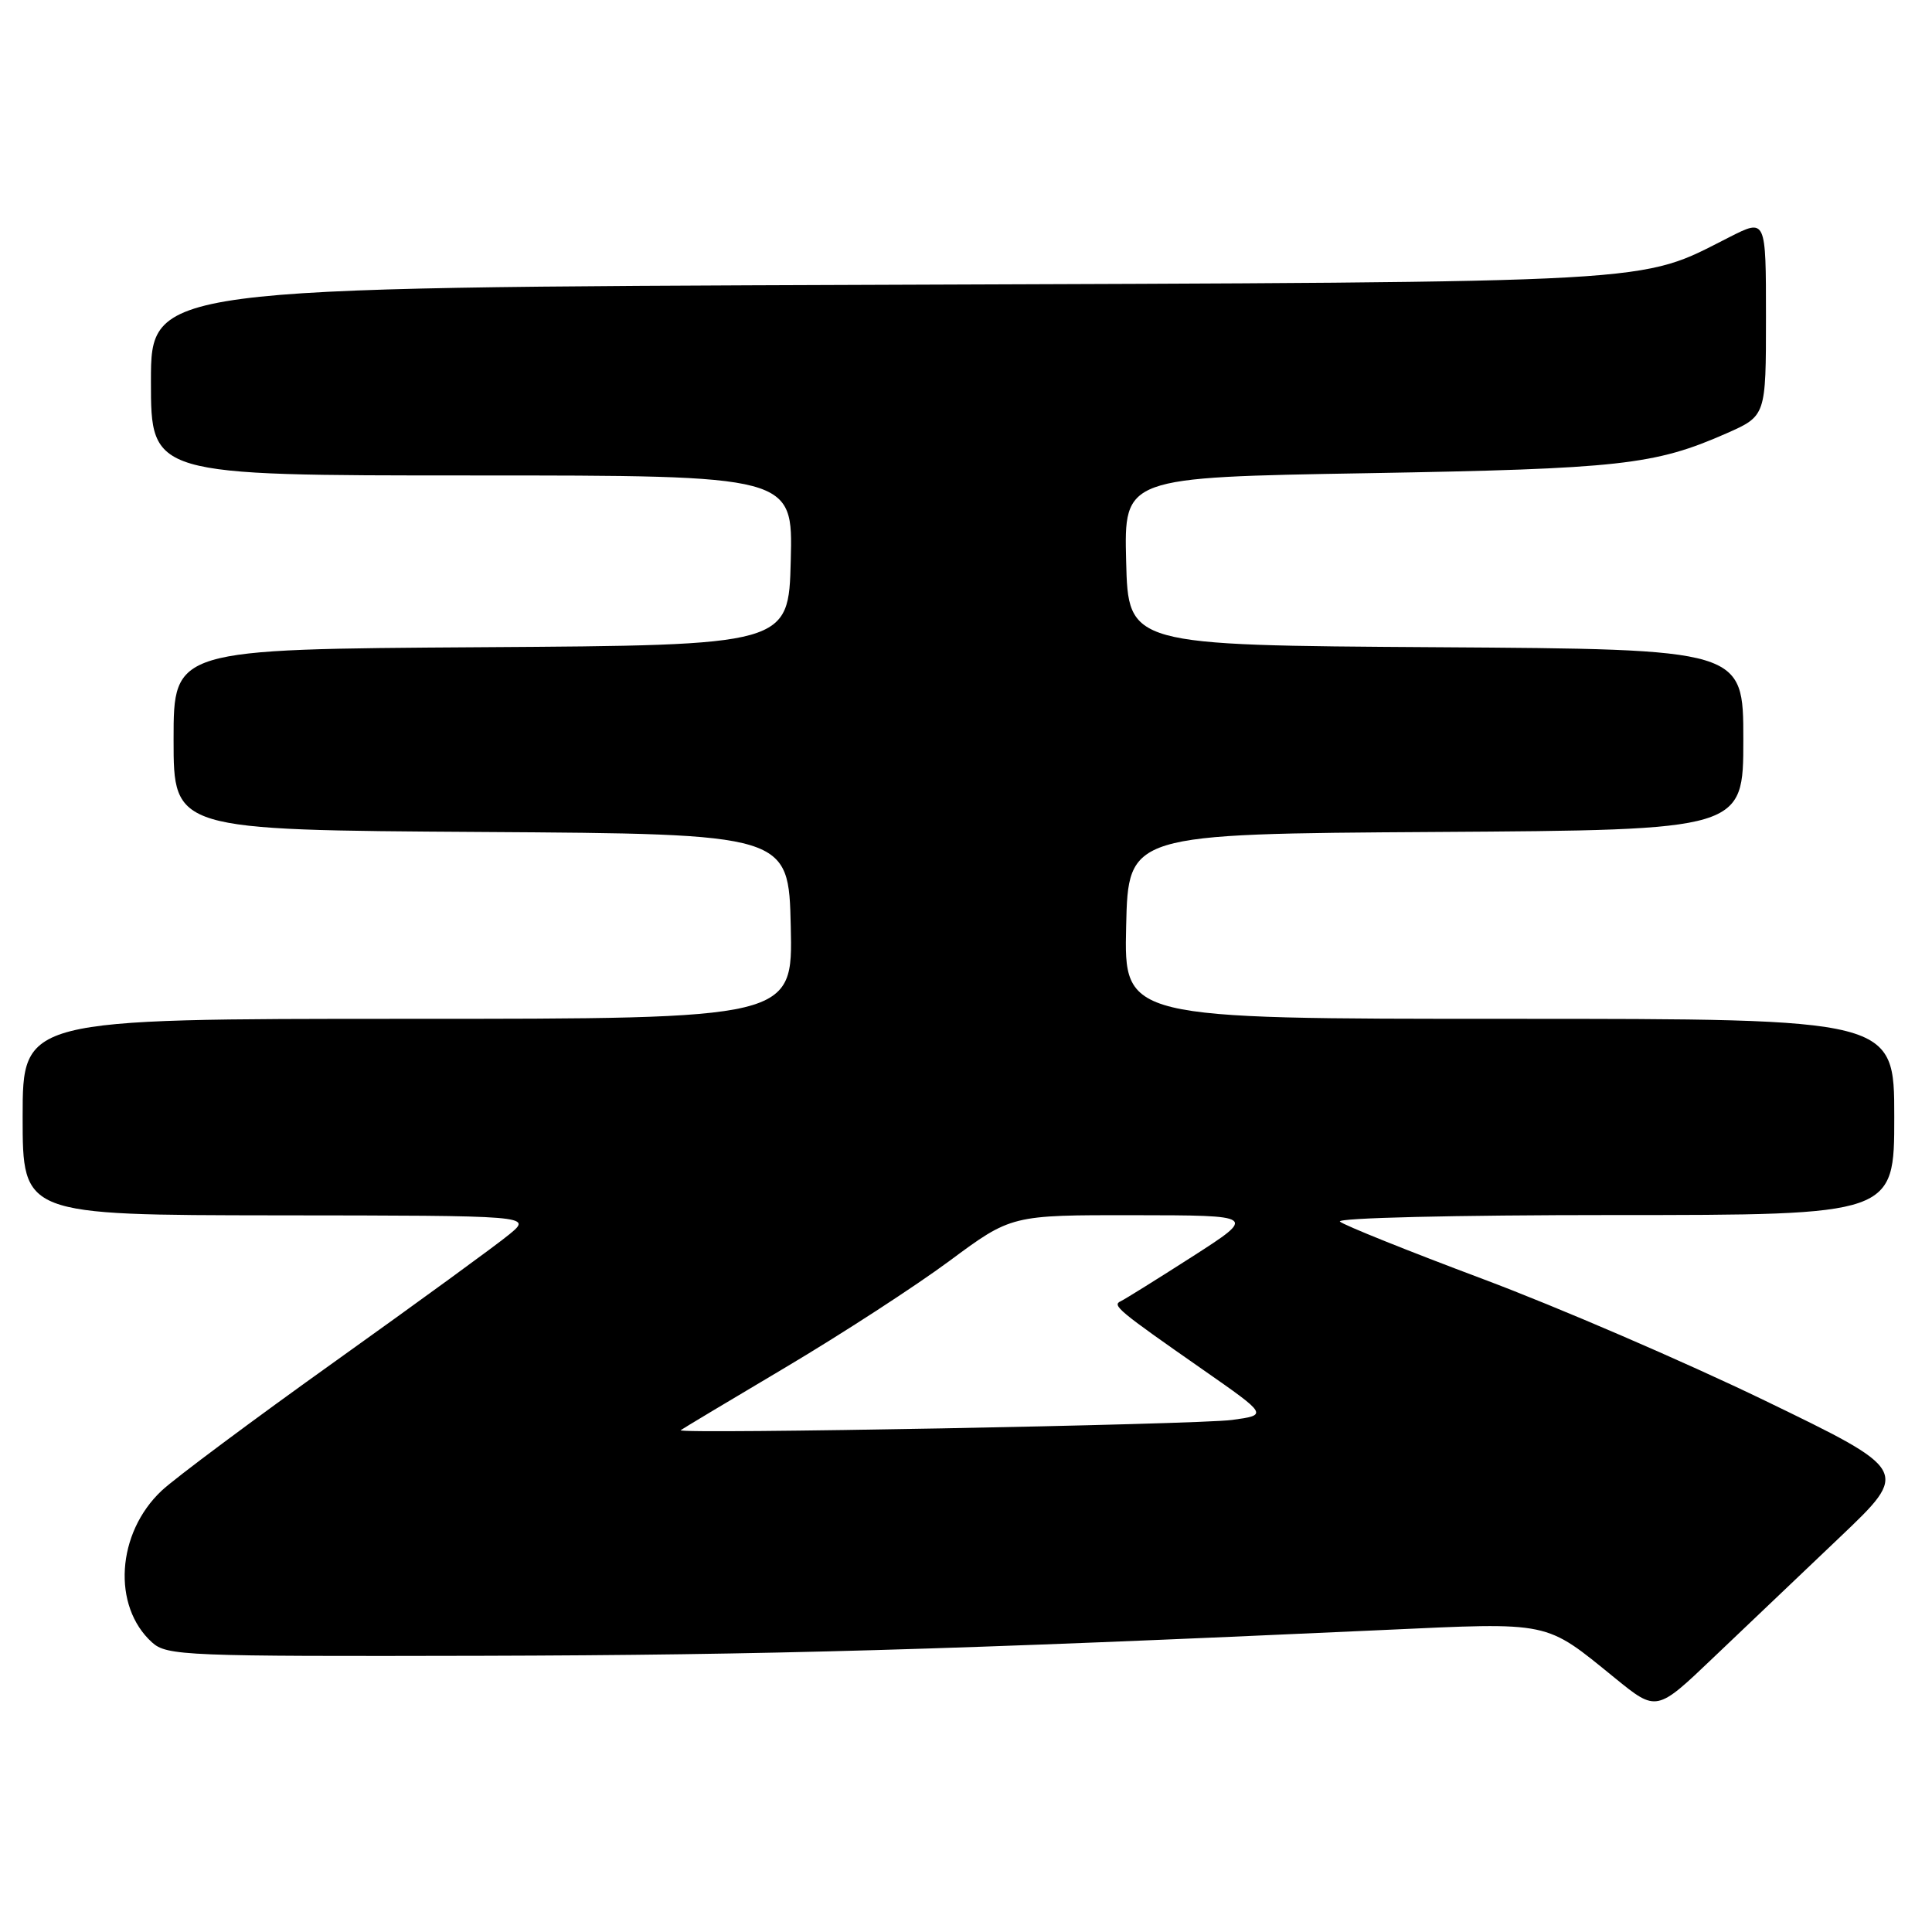 <?xml version="1.0" encoding="UTF-8" standalone="no"?>
<!DOCTYPE svg PUBLIC "-//W3C//DTD SVG 1.1//EN" "http://www.w3.org/Graphics/SVG/1.1/DTD/svg11.dtd" >
<svg xmlns="http://www.w3.org/2000/svg" xmlns:xlink="http://www.w3.org/1999/xlink" version="1.1" viewBox="0 0 256 256">
 <g >
 <path fill="currentColor"
d=" M 243.79 203.69 C 253.05 194.88 253.05 194.88 233.78 185.55 C 223.17 180.42 206.40 173.19 196.50 169.48 C 186.60 165.77 178.07 162.34 177.55 161.87 C 177.01 161.38 192.80 161.00 213.80 161.00 C 251.00 161.00 251.00 161.00 251.00 148.00 C 251.00 135.00 251.00 135.00 199.97 135.00 C 148.94 135.00 148.94 135.00 149.22 122.75 C 149.50 110.50 149.50 110.50 190.25 110.24 C 231.00 109.98 231.00 109.98 231.00 98.00 C 231.00 86.02 231.00 86.02 190.25 85.76 C 149.50 85.50 149.50 85.50 149.22 74.38 C 148.94 63.25 148.94 63.25 181.22 62.70 C 214.67 62.12 219.26 61.61 228.75 57.43 C 234.00 55.11 234.00 55.11 234.00 42.04 C 234.00 28.97 234.00 28.97 229.20 31.40 C 216.91 37.62 221.72 37.35 116.25 37.74 C 20.00 38.09 20.00 38.09 20.00 50.55 C 20.00 63.00 20.00 63.00 62.53 63.00 C 105.07 63.00 105.07 63.00 104.78 74.25 C 104.50 85.50 104.50 85.50 63.75 85.76 C 23.00 86.02 23.00 86.02 23.00 98.00 C 23.00 109.98 23.00 109.98 63.75 110.24 C 104.50 110.50 104.50 110.50 104.78 122.75 C 105.06 135.00 105.06 135.00 54.03 135.00 C 3.00 135.00 3.00 135.00 3.00 148.00 C 3.00 161.00 3.00 161.00 36.75 161.04 C 70.50 161.07 70.50 161.07 67.50 163.55 C 65.85 164.92 55.53 172.44 44.57 180.27 C 33.61 188.09 23.19 195.86 21.42 197.52 C 15.44 203.14 14.83 212.83 20.15 217.63 C 22.11 219.40 24.51 219.49 63.86 219.40 C 101.75 219.30 125.54 218.62 183.37 215.98 C 205.68 214.96 204.62 214.74 214.00 222.36 C 219.50 226.83 219.50 226.83 227.01 219.66 C 231.14 215.72 238.69 208.54 243.79 203.69 Z  M 90.19 189.51 C 90.36 189.37 96.60 185.62 104.06 181.20 C 111.52 176.77 121.31 170.41 125.82 167.07 C 134.01 161.00 134.01 161.00 150.26 161.02 C 166.50 161.04 166.50 161.04 158.00 166.50 C 153.32 169.50 149.05 172.16 148.50 172.42 C 147.32 172.96 148.11 173.62 159.41 181.50 C 168.01 187.50 168.01 187.50 163.25 188.15 C 158.70 188.77 89.56 190.06 90.19 189.51 Z "/>
</g>
</svg>